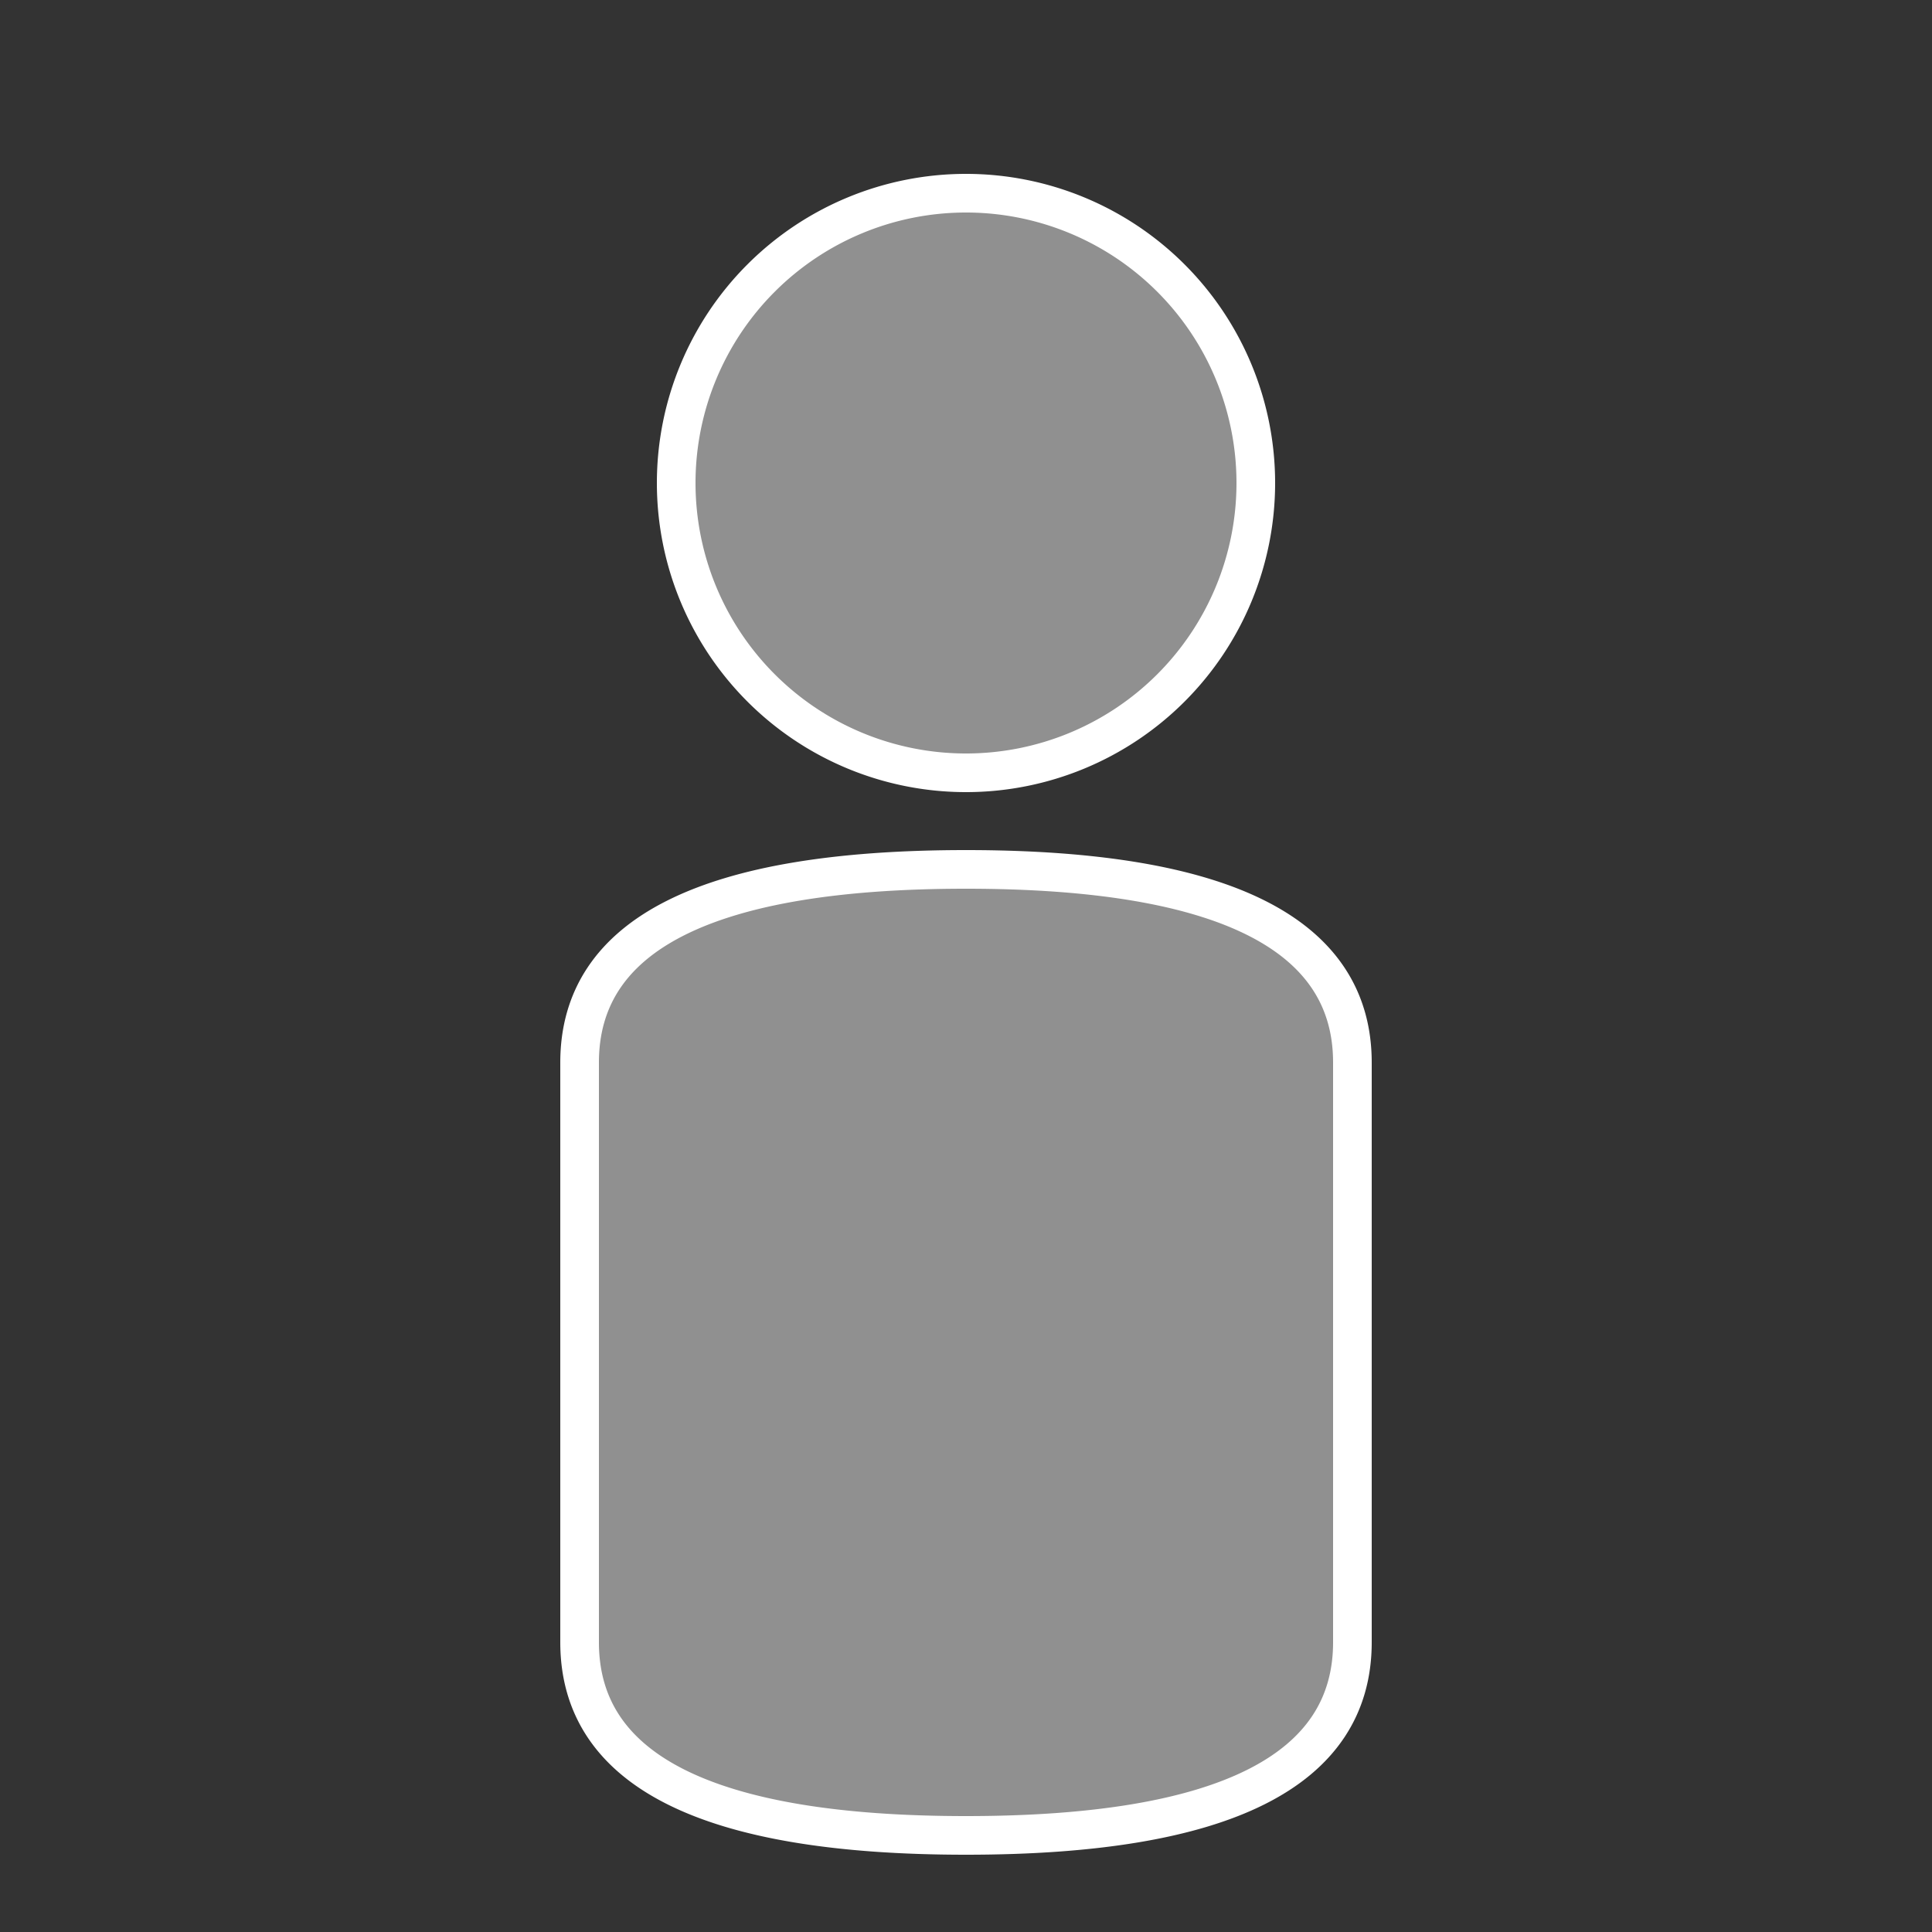 <svg
        xmlns="http://www.w3.org/2000/svg"
        viewBox="0 0 100 100"
        width="100px"
        height="100px"
      >
        <rect x="0" y="0" width="100" height="100" fill="#333333" stroke="none"/>
        <path
          d="M50 10
           A15 15 0 0 1 50 40
           A15 15 0 0 1 50 10
           M30 85
           Q30 95 50 95
           Q70 95 70 85
           L70 55
           Q70 45 50 45
           Q30 45 30 55Z"
          fill="#909090"
          stroke="white"
          stroke-width="2"
        />
      </svg>